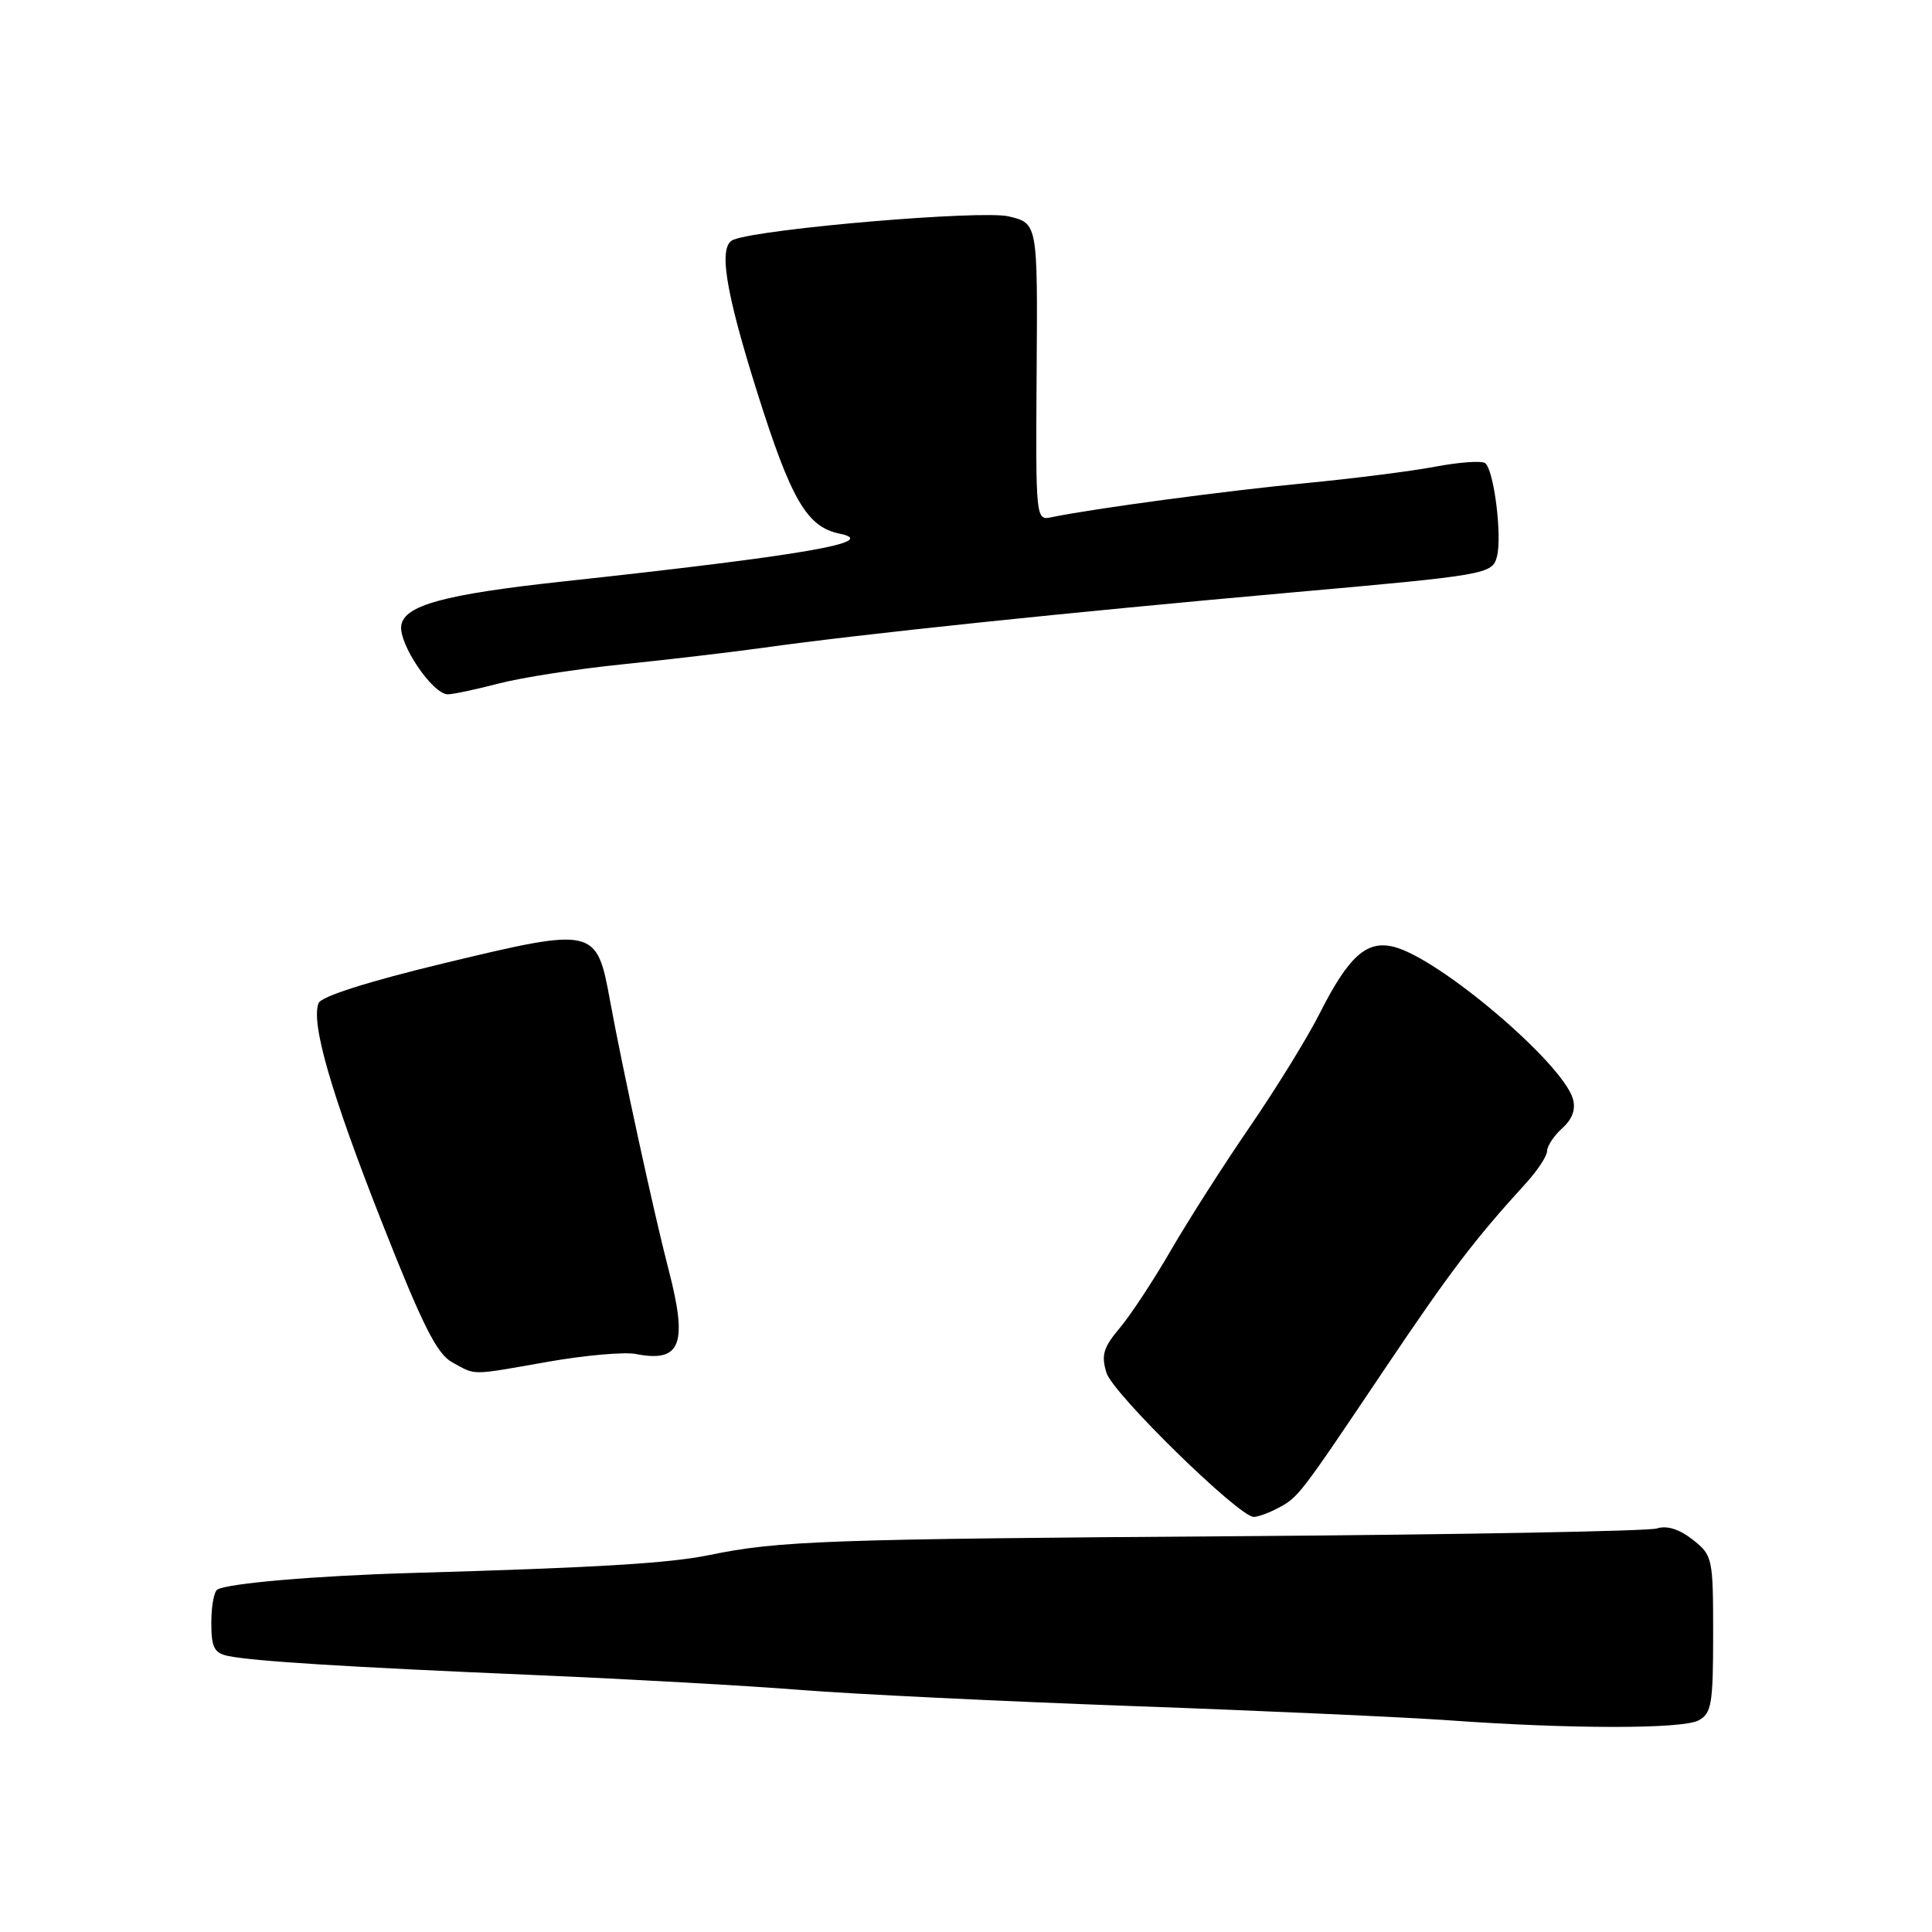 <?xml version="1.0" encoding="UTF-8" standalone="no"?>
<!DOCTYPE svg PUBLIC "-//W3C//DTD SVG 1.1//EN" "http://www.w3.org/Graphics/SVG/1.1/DTD/svg11.dtd" >
<svg xmlns="http://www.w3.org/2000/svg" xmlns:xlink="http://www.w3.org/1999/xlink" version="1.1" viewBox="0 0 256 256">
 <g >
 <path fill="currentColor"
d=" M 225.07 227.96 C 226.79 227.04 227.00 225.79 227.00 216.54 C 227.00 206.43 226.93 206.09 224.29 204.01 C 222.52 202.62 220.87 202.10 219.54 202.53 C 218.42 202.88 193.65 203.34 164.50 203.55 C 109.45 203.93 103.16 204.16 94.00 206.05 C 88.65 207.15 79.18 207.72 54.50 208.43 C 41.93 208.79 30.13 209.80 28.79 210.63 C 28.35 210.90 28.00 212.88 28.00 215.04 C 28.00 218.30 28.38 219.04 30.25 219.43 C 33.61 220.12 45.90 220.89 71.00 221.96 C 83.38 222.49 99.12 223.37 106.00 223.92 C 112.88 224.47 132.66 225.43 149.97 226.06 C 167.28 226.68 186.18 227.54 191.97 227.95 C 208.05 229.11 222.91 229.12 225.07 227.96 Z  M 169.32 199.84 C 172.07 198.37 172.11 198.32 183.41 181.50 C 192.20 168.43 195.31 164.33 202.25 156.72 C 203.76 155.06 205.00 153.16 205.00 152.51 C 205.00 151.85 205.91 150.49 207.01 149.49 C 208.36 148.27 208.82 146.98 208.41 145.58 C 206.97 140.78 190.70 126.97 184.69 125.46 C 181.08 124.55 178.69 126.71 174.84 134.33 C 173.22 137.53 169.06 144.28 165.59 149.33 C 162.13 154.37 157.43 161.73 155.15 165.67 C 152.87 169.61 149.82 174.25 148.37 175.97 C 146.19 178.56 145.89 179.58 146.62 181.92 C 147.48 184.68 164.17 201.00 166.13 201.00 C 166.68 201.00 168.11 200.48 169.32 199.84 Z  M 72.62 180.44 C 77.50 179.58 82.73 179.12 84.24 179.41 C 90.25 180.58 91.18 178.14 88.55 168.07 C 86.70 160.97 82.47 141.55 80.84 132.63 C 79.06 122.88 78.83 122.83 58.93 127.61 C 48.80 130.05 42.56 132.03 42.21 132.92 C 41.18 135.57 43.86 144.85 50.62 162.00 C 55.99 175.63 57.89 179.41 59.93 180.52 C 63.15 182.27 62.15 182.28 72.62 180.44 Z  M 66.08 90.57 C 69.10 89.78 76.51 88.63 82.54 88.02 C 88.57 87.40 96.88 86.42 101.00 85.85 C 114.19 84.00 141.38 81.16 171.00 78.52 C 197.03 76.21 197.74 76.08 198.35 73.76 C 199.07 71.00 197.93 62.07 196.76 61.35 C 196.24 61.03 193.27 61.25 190.16 61.84 C 187.05 62.43 179.32 63.41 173.00 64.02 C 162.58 65.01 144.78 67.40 139.36 68.53 C 137.24 68.98 137.23 68.90 137.36 49.29 C 137.50 29.59 137.50 29.59 133.65 28.67 C 130.06 27.82 101.07 30.27 97.19 31.76 C 95.14 32.54 96.05 38.37 100.34 52.00 C 104.82 66.22 106.92 69.83 111.25 70.71 C 116.72 71.83 106.58 73.58 74.50 77.06 C 58.86 78.76 53.56 80.21 53.17 82.88 C 52.81 85.33 57.33 92.00 59.34 92.00 C 60.02 92.00 63.05 91.36 66.08 90.57 Z "/>
</g>
</svg>